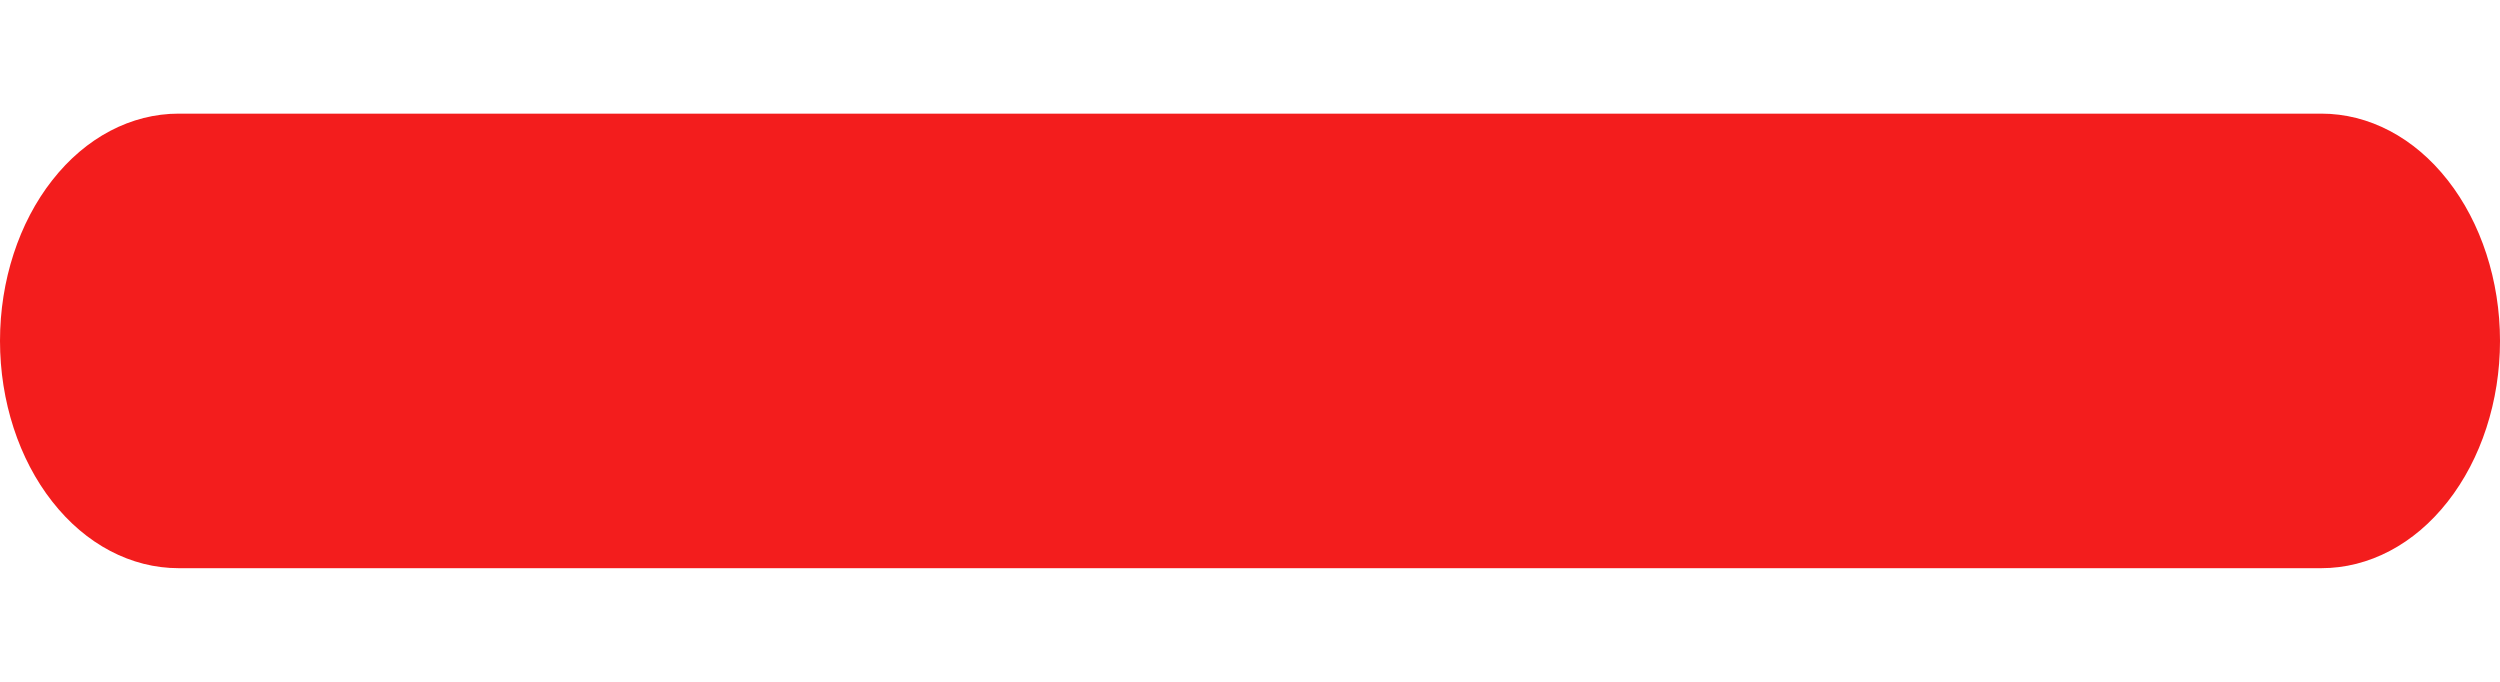 <svg width="11" height="3" viewBox="0 0 11 3" fill="none" xmlns="http://www.w3.org/2000/svg">
<path d="M10.214 2.5H0.786C0.577 2.5 0.377 2.395 0.23 2.207C0.083 2.02 0 1.765 0 1.5C0 1.235 0.083 0.98 0.23 0.793C0.377 0.605 0.577 0.5 0.786 0.5H10.214C10.423 0.5 10.623 0.605 10.77 0.793C10.917 0.98 11 1.235 11 1.5C11 1.765 10.917 2.02 10.77 2.207C10.623 2.395 10.423 2.5 10.214 2.5Z" fill="#F31D1D"/>
</svg>
